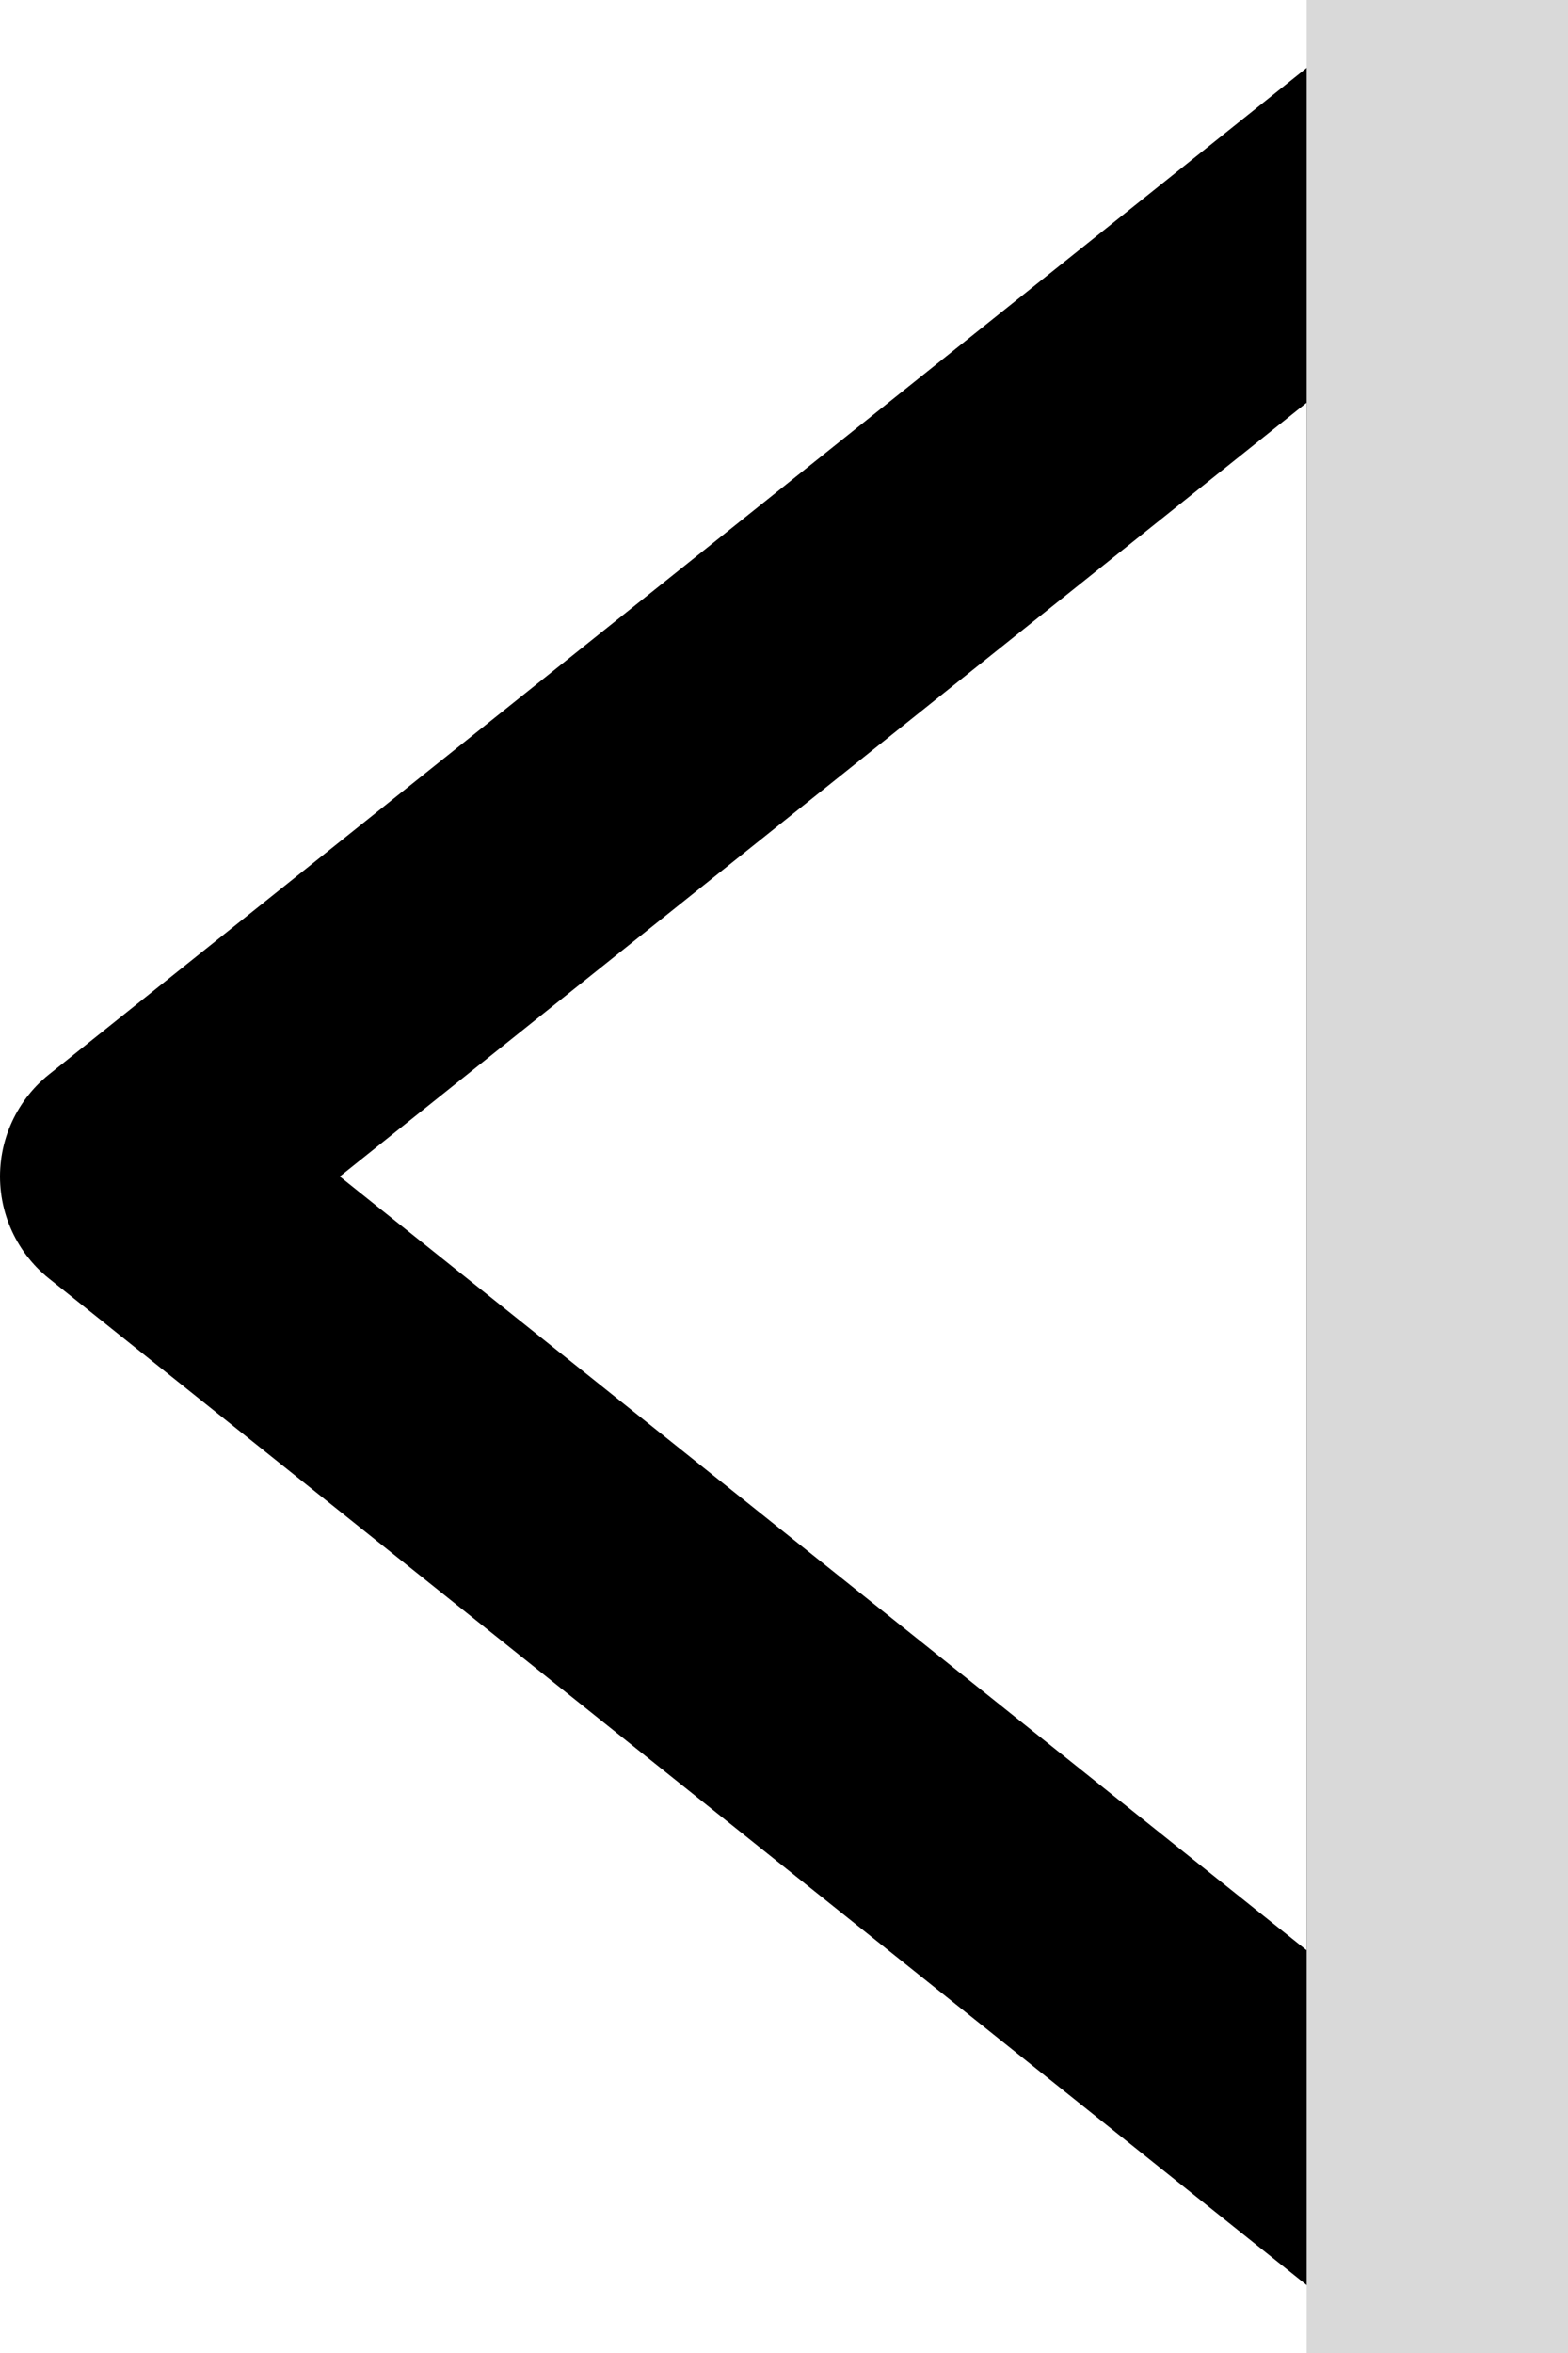 <svg width="12" height="18" viewBox="0 0 12 18" fill="none" xmlns="http://www.w3.org/2000/svg">
<path d="M11 17L1 9L11 1V17Z" stroke="black" stroke-width="2" stroke-linecap="round" stroke-linejoin="round"/>
<rect x="10" width="2" height="18" fill="#D9D9D9"/>
</svg>
